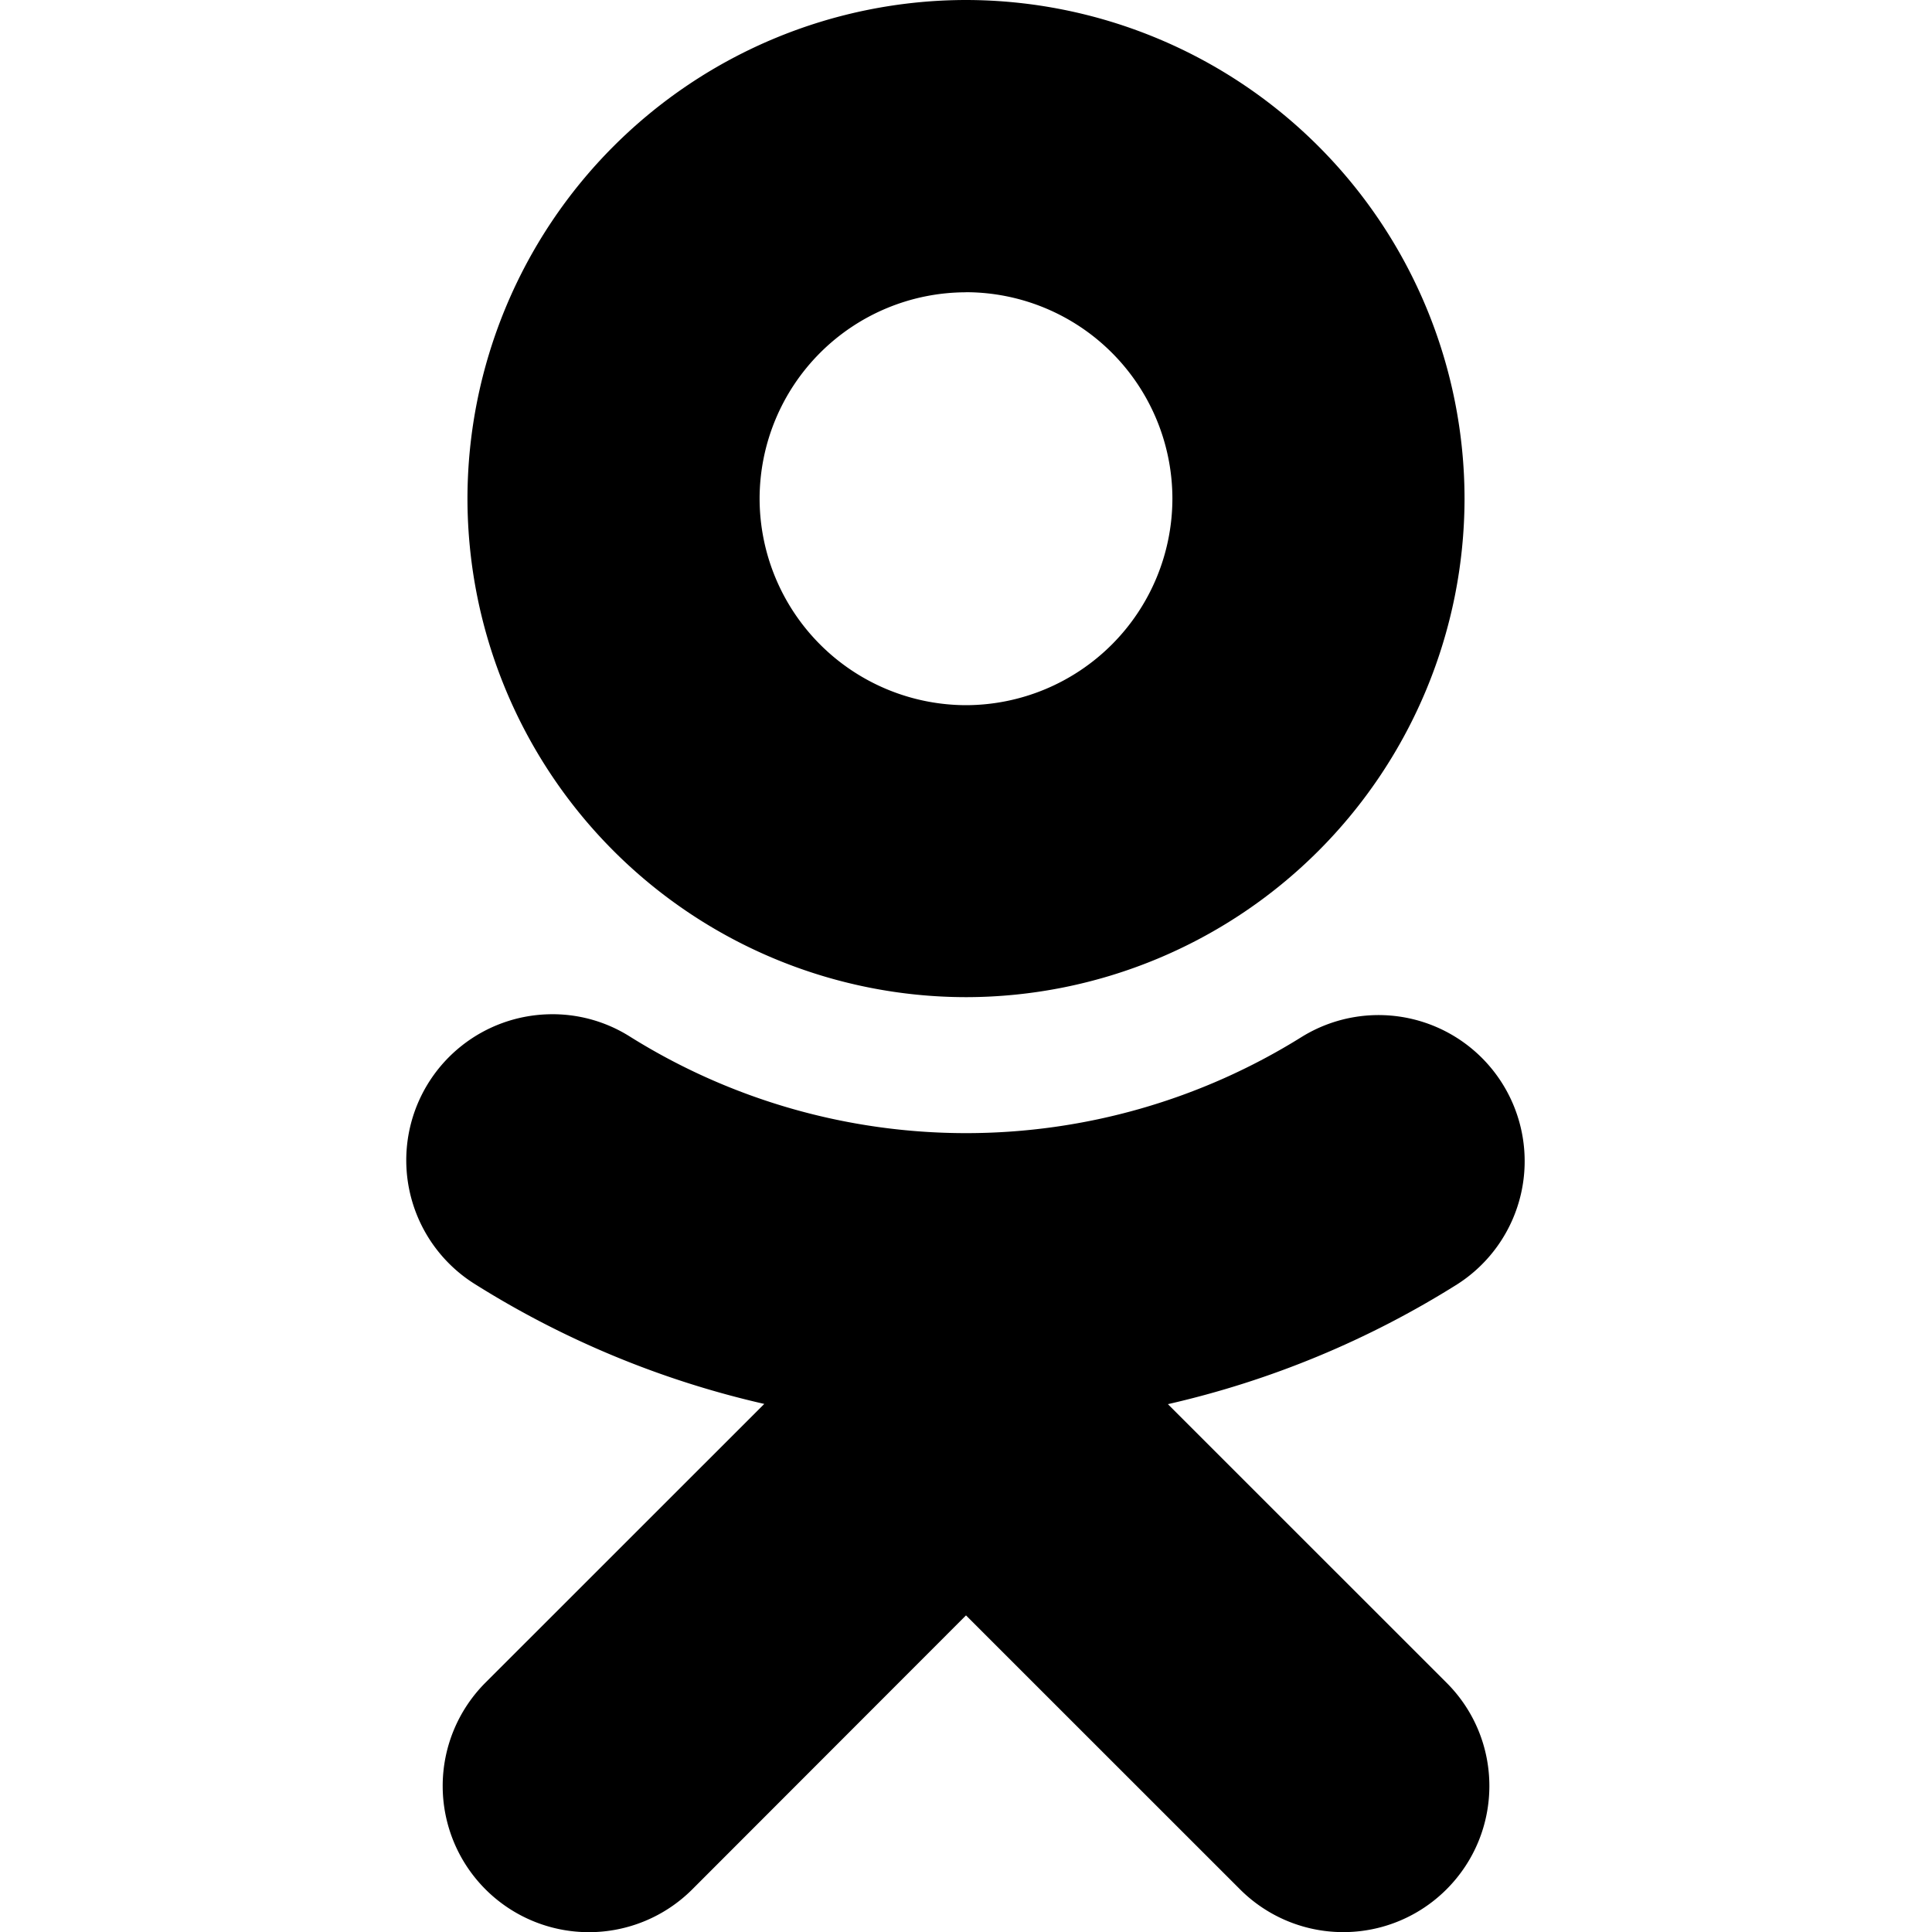 <svg xmlns="http://www.w3.org/2000/svg" viewBox="0 0 24 24"><path d="M12 0a6.2 6.2 0 0 0-6.193 6.195 6.2 6.2 0 0 0 6.195 6.192 6.2 6.2 0 0 0 6.191-6.192A6.2 6.2 0 0 0 12.002 0zm0 3.63h.002a2.567 2.567 0 0 1 2.562 2.565 2.57 2.57 0 0 1-2.562 2.565 2.57 2.57 0 0 1-2.566-2.565A2.567 2.567 0 0 1 12 3.631zM6.807 12.6a1.814 1.814 0 0 0-.91 3.35 11.6 11.6 0 0 0 3.597 1.49l-3.463 3.462A1.815 1.815 0 0 0 8.6 23.47l3.4-3.403 3.404 3.403a1.813 1.813 0 0 0 2.565 0c.71-.71.71-1.859 0-2.567l-3.461-3.46a11.6 11.6 0 0 0 3.596-1.49 1.815 1.815 0 0 0-1.932-3.073 7.87 7.87 0 0 1-8.342 0 1.8 1.8 0 0 0-1.023-.28z"/></svg>